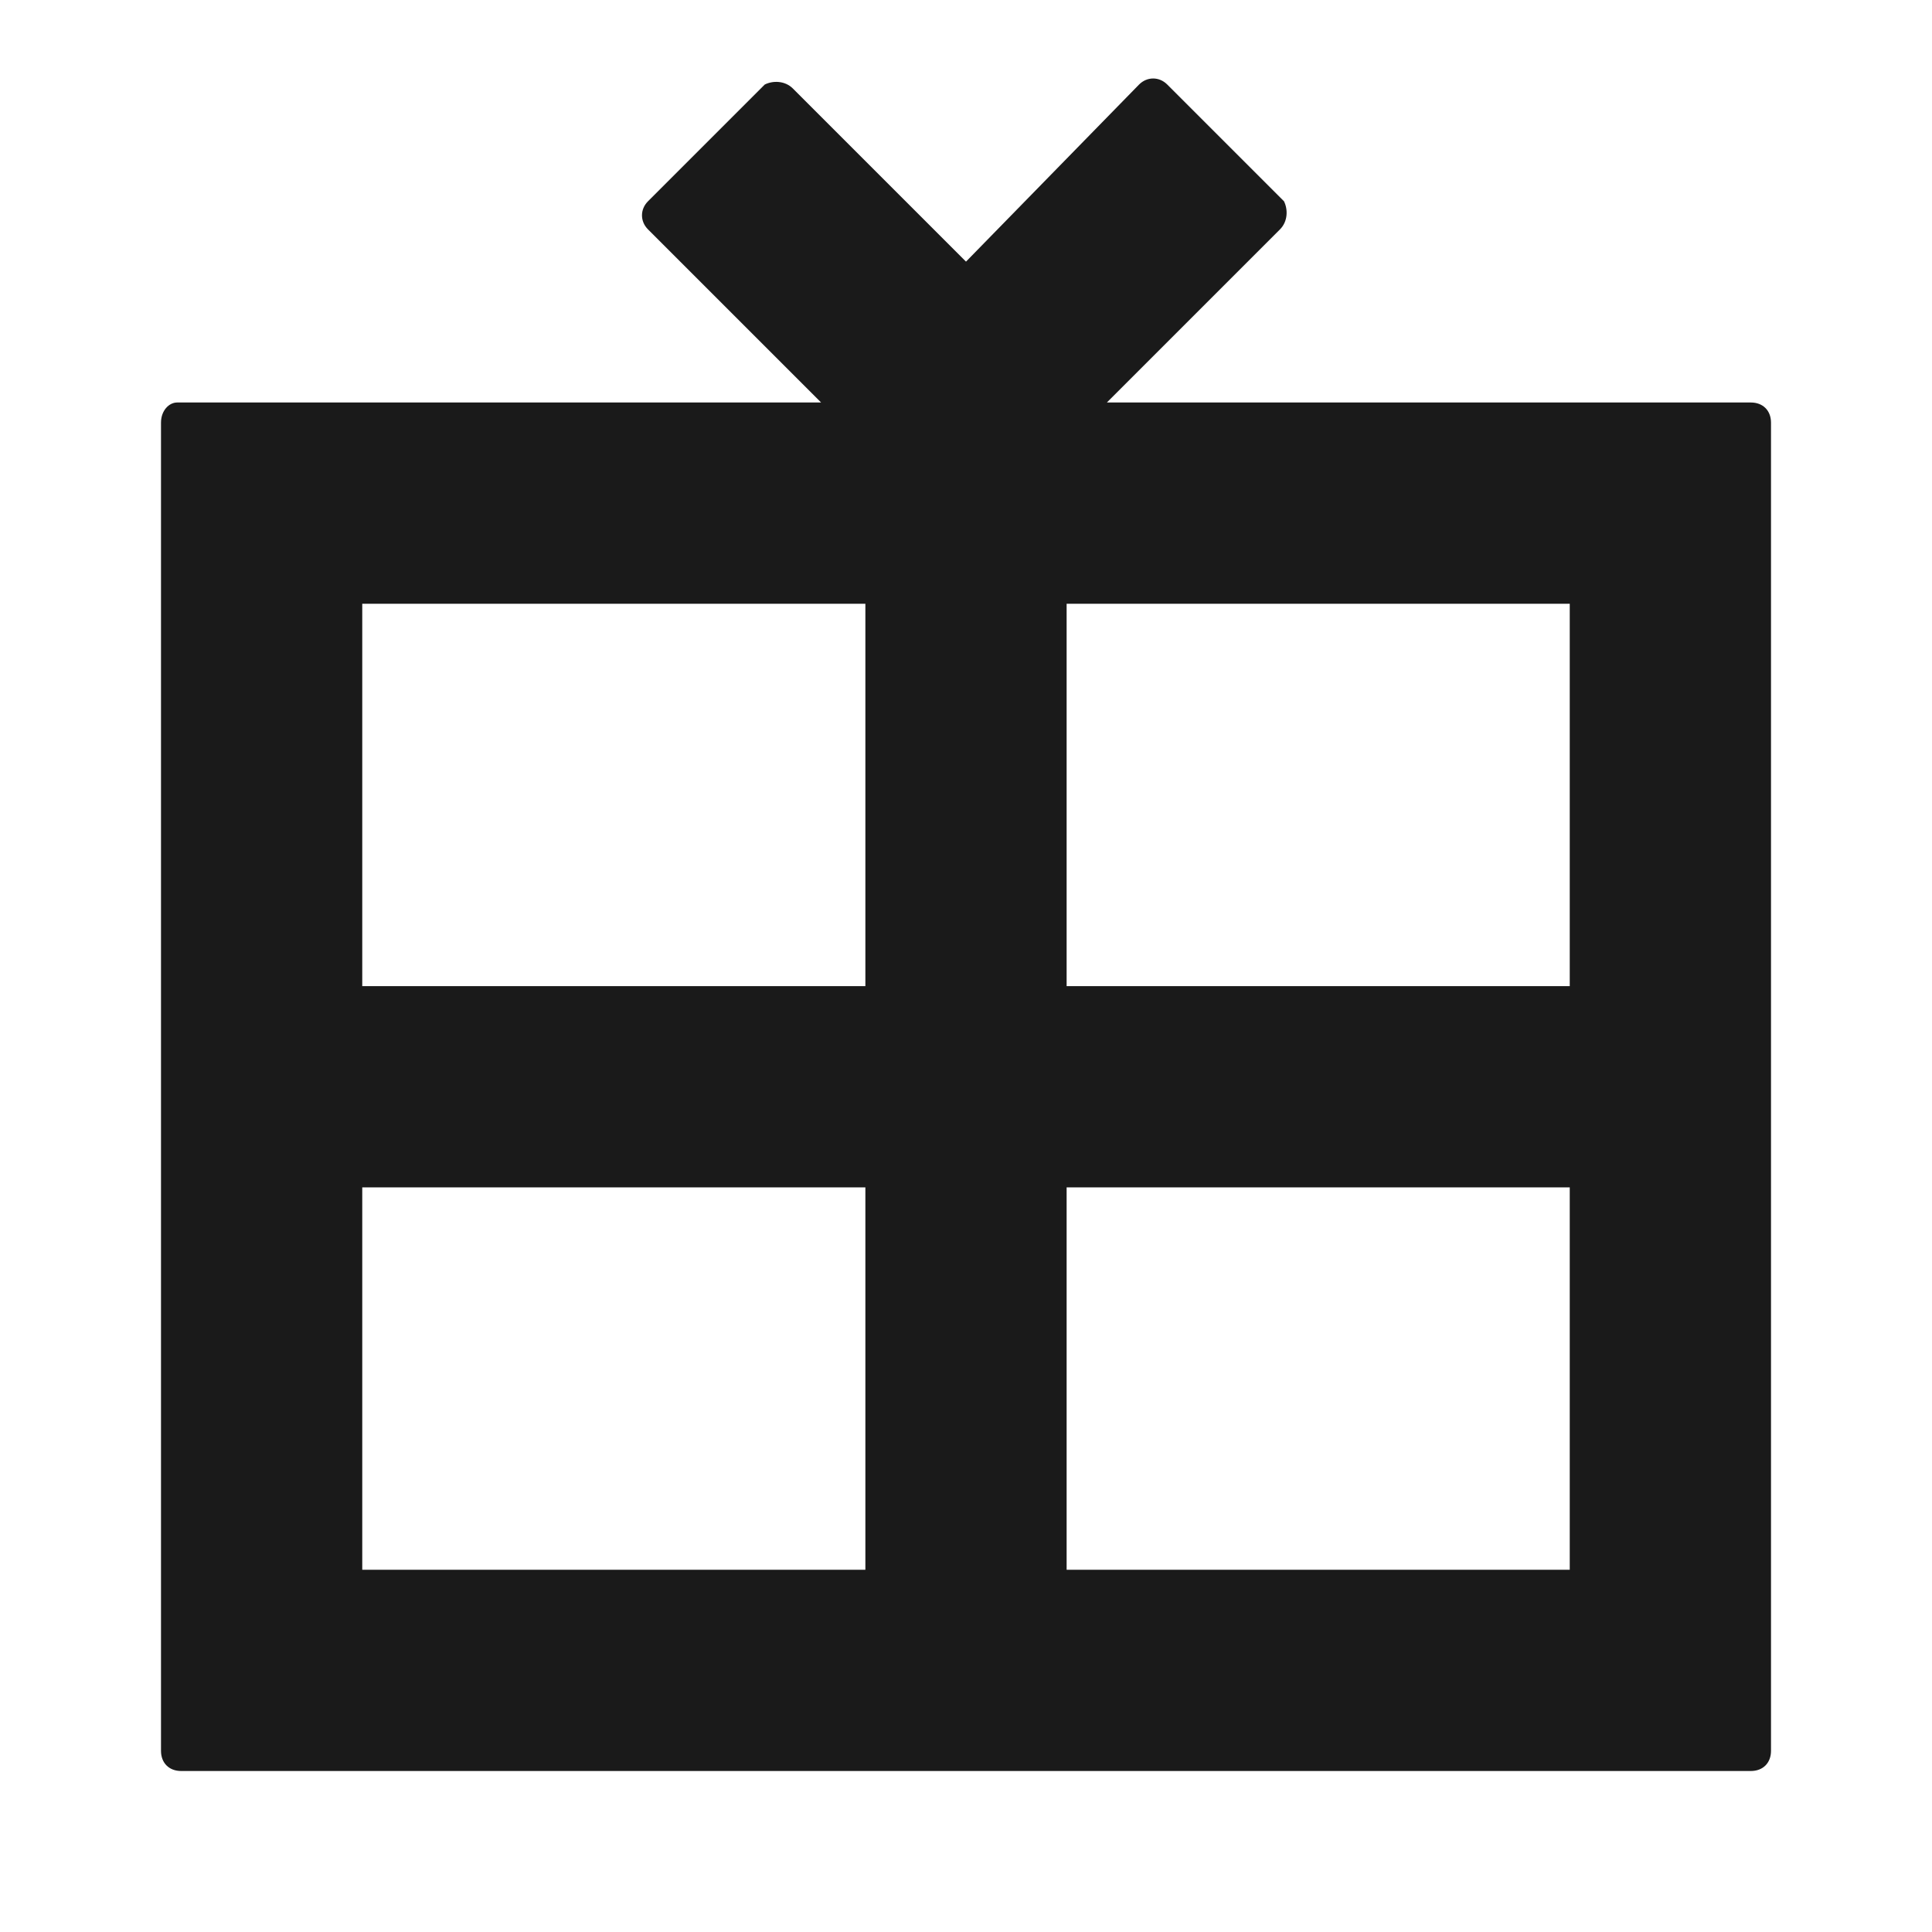 <svg width="24" height="24" fill="none" xmlns="http://www.w3.org/2000/svg"><path d="M21.75 5h-8l2.15-2.15c.1-.1.1-.25.05-.35L14.5 1.05c-.1-.1-.25-.1-.35 0L12 3.25 9.85 1.1c-.1-.1-.25-.1-.35-.05L8.05 2.5c-.1.1-.1.25 0 .35L10.2 5h-8c-.1 0-.2.1-.2.25v16.5c0 .15.1.25.25.25h19.5c.15 0 .25-.1.25-.25V5.25c0-.15-.1-.25-.25-.25Zm-2.25 7.25h-6.25V7.5h6.25v4.75ZM10.75 7.5v4.75H4.5V7.5h6.25ZM4.5 14.75h6.25v4.75H4.5v-4.75Zm8.75 4.75v-4.75h6.25v4.75h-6.25Z" fill="#1A1A1A"/></svg>